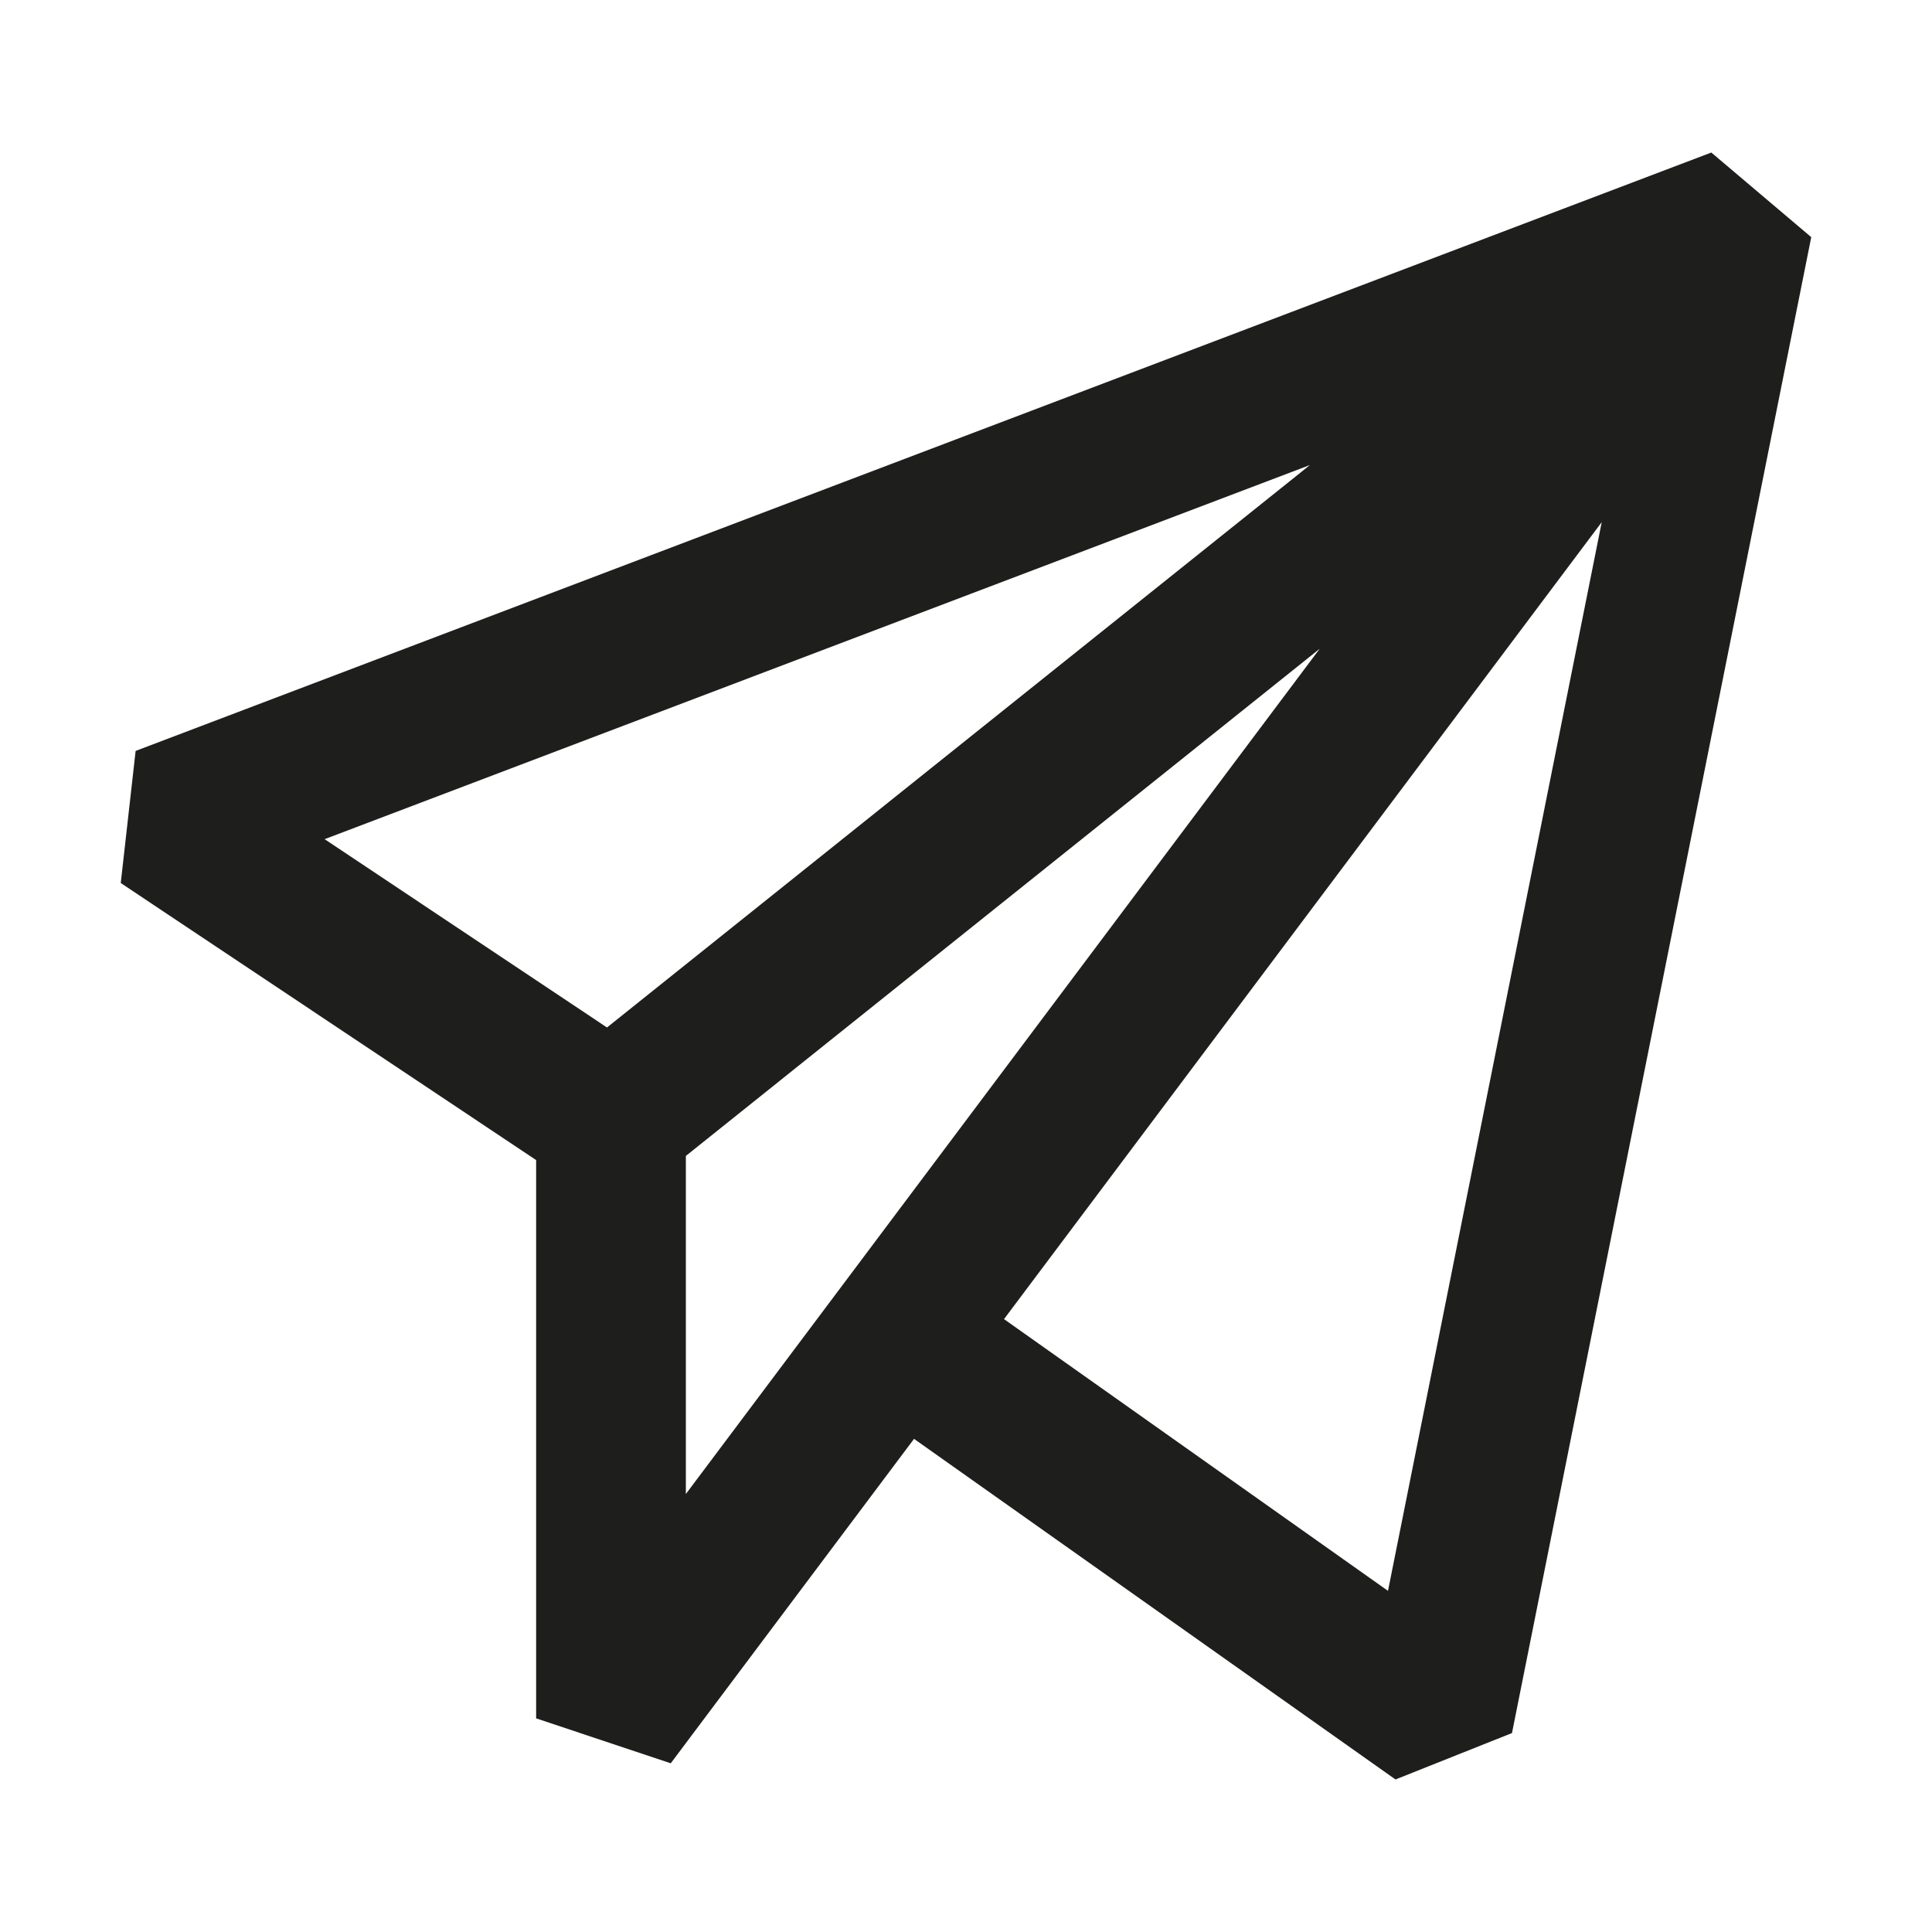 <svg id="Laag_1" data-name="Laag 1" xmlns="http://www.w3.org/2000/svg" viewBox="0 0 400 400"><defs><style>.cls-1{fill:#1e1e1c;}</style></defs><title>seperate-icons</title><path class="cls-1" d="M111,355.77l27.87,9.3,50.37-67.17,99.68,70.52,24.12-9.61L375,49.1,354.31,31.58,28.08,155.47,25,182.82l86,57.36Zm31-46.45v-70l131.23-105Zm145.37,20.05-79.5-56.26,123.75-165ZM67.21,173.74l204-77.46L125.67,212.73Z"/></svg>